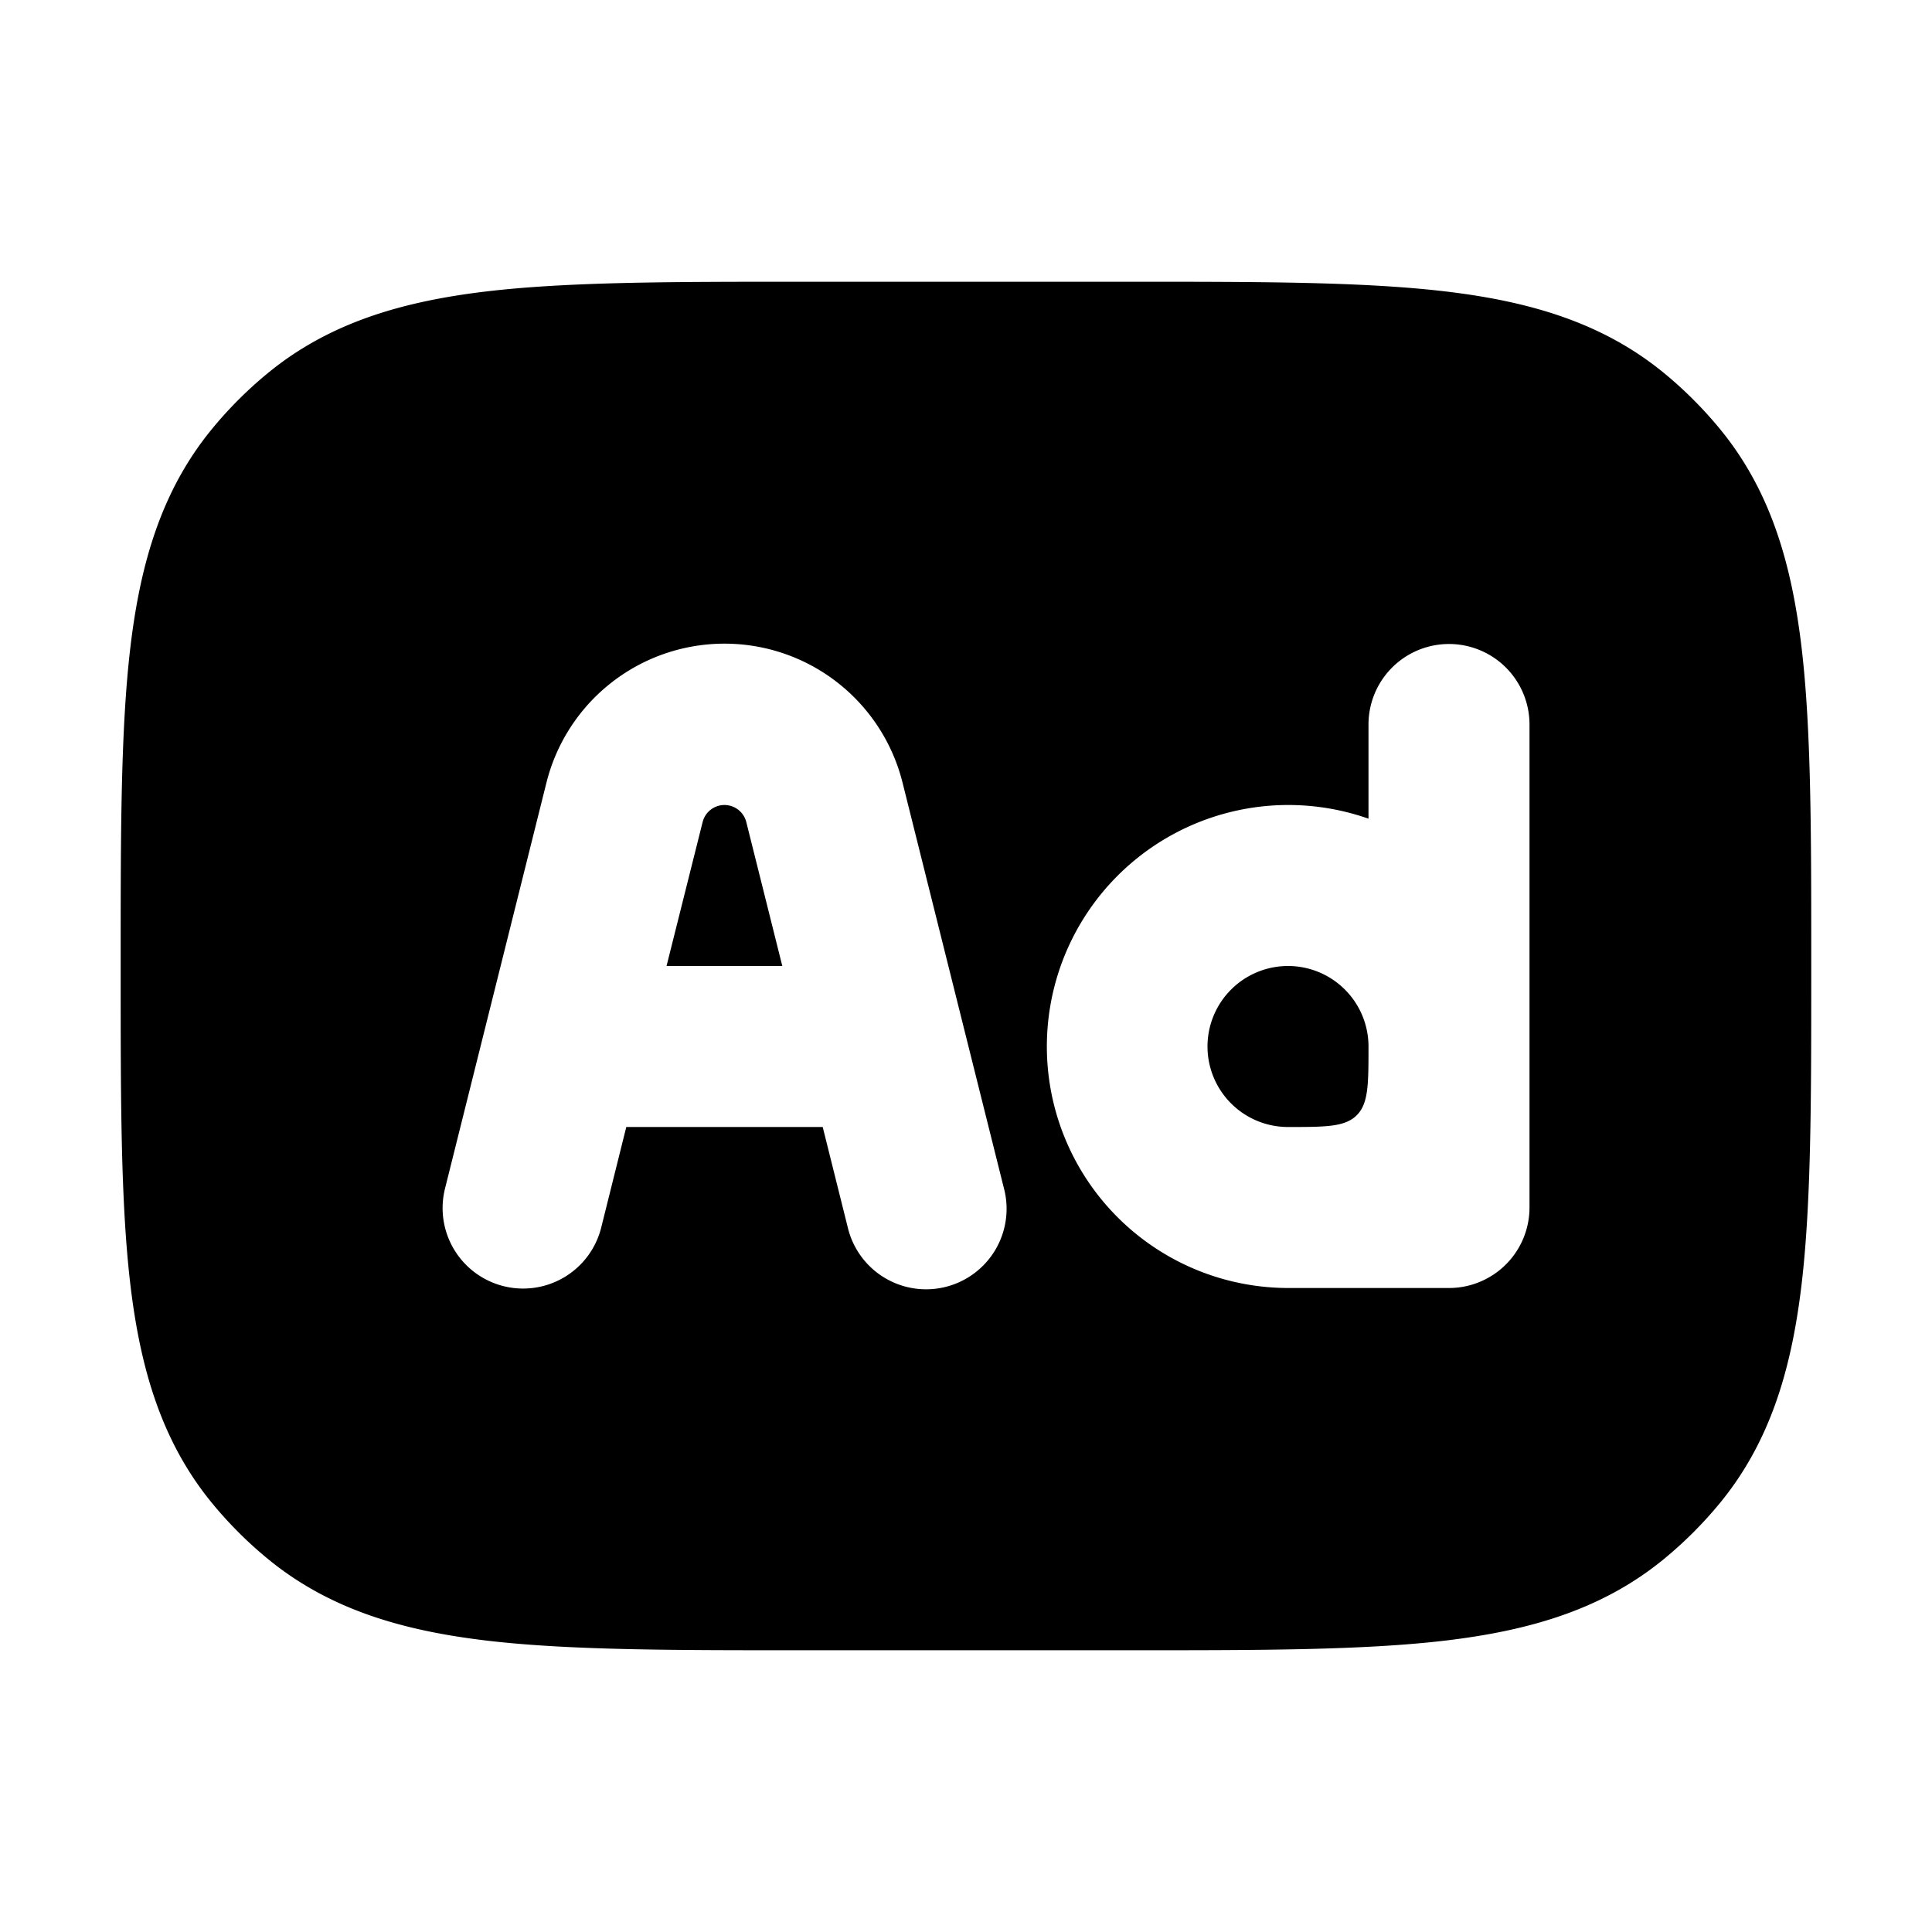 <svg xmlns="http://www.w3.org/2000/svg" width="24" height="24" viewBox="0 0 24 24" fill="none">
    <path fill="currentColor" fill-rule="evenodd" d="M9.937 3.5h4.126c1.59 0 2.872 0 3.891.12 1.055.125 1.957.39 2.718 1.015.253.208.485.44.693.693.625.76.89 1.663 1.015 2.718.12 1.019.12 2.3.12 3.89v.127c0 1.59 0 2.872-.12 3.891-.125 1.055-.39 1.957-1.015 2.718-.208.253-.44.485-.693.693-.76.625-1.663.89-2.718 1.015-1.019.12-2.3.12-3.89.12H9.936c-1.59 0-2.872 0-3.891-.12-1.055-.125-1.957-.39-2.718-1.015a5.005 5.005 0 0 1-.693-.693c-.624-.76-.89-1.663-1.015-2.718-.12-1.019-.12-2.3-.12-3.89v-.127c0-1.59 0-2.872.12-3.891.125-1.055.39-1.957 1.015-2.718a5 5 0 0 1 .693-.693c.76-.624 1.663-.89 2.718-1.015 1.019-.12 2.3-.12 3.89-.12M9 10a.28.28 0 0 0-.272.213L8.28 12h1.438l-.447-1.787A.28.28 0 0 0 9 10m1.22 4 .31 1.242a1 1 0 1 0 1.94-.485l-1.257-5.03a2.28 2.28 0 0 0-4.426 0l-1.257 5.03a1 1 0 1 0 1.94.486L7.78 14zM18 8a1 1 0 0 1 1 1v6a1 1 0 0 1-1 1h-2a3 3 0 1 1 1-5.83V9a1 1 0 0 1 1-1m-1 5a1 1 0 1 0-1 1c.471 0 .707 0 .854-.146C17 13.707 17 13.47 17 13" clip-rule="evenodd"/>
</svg>